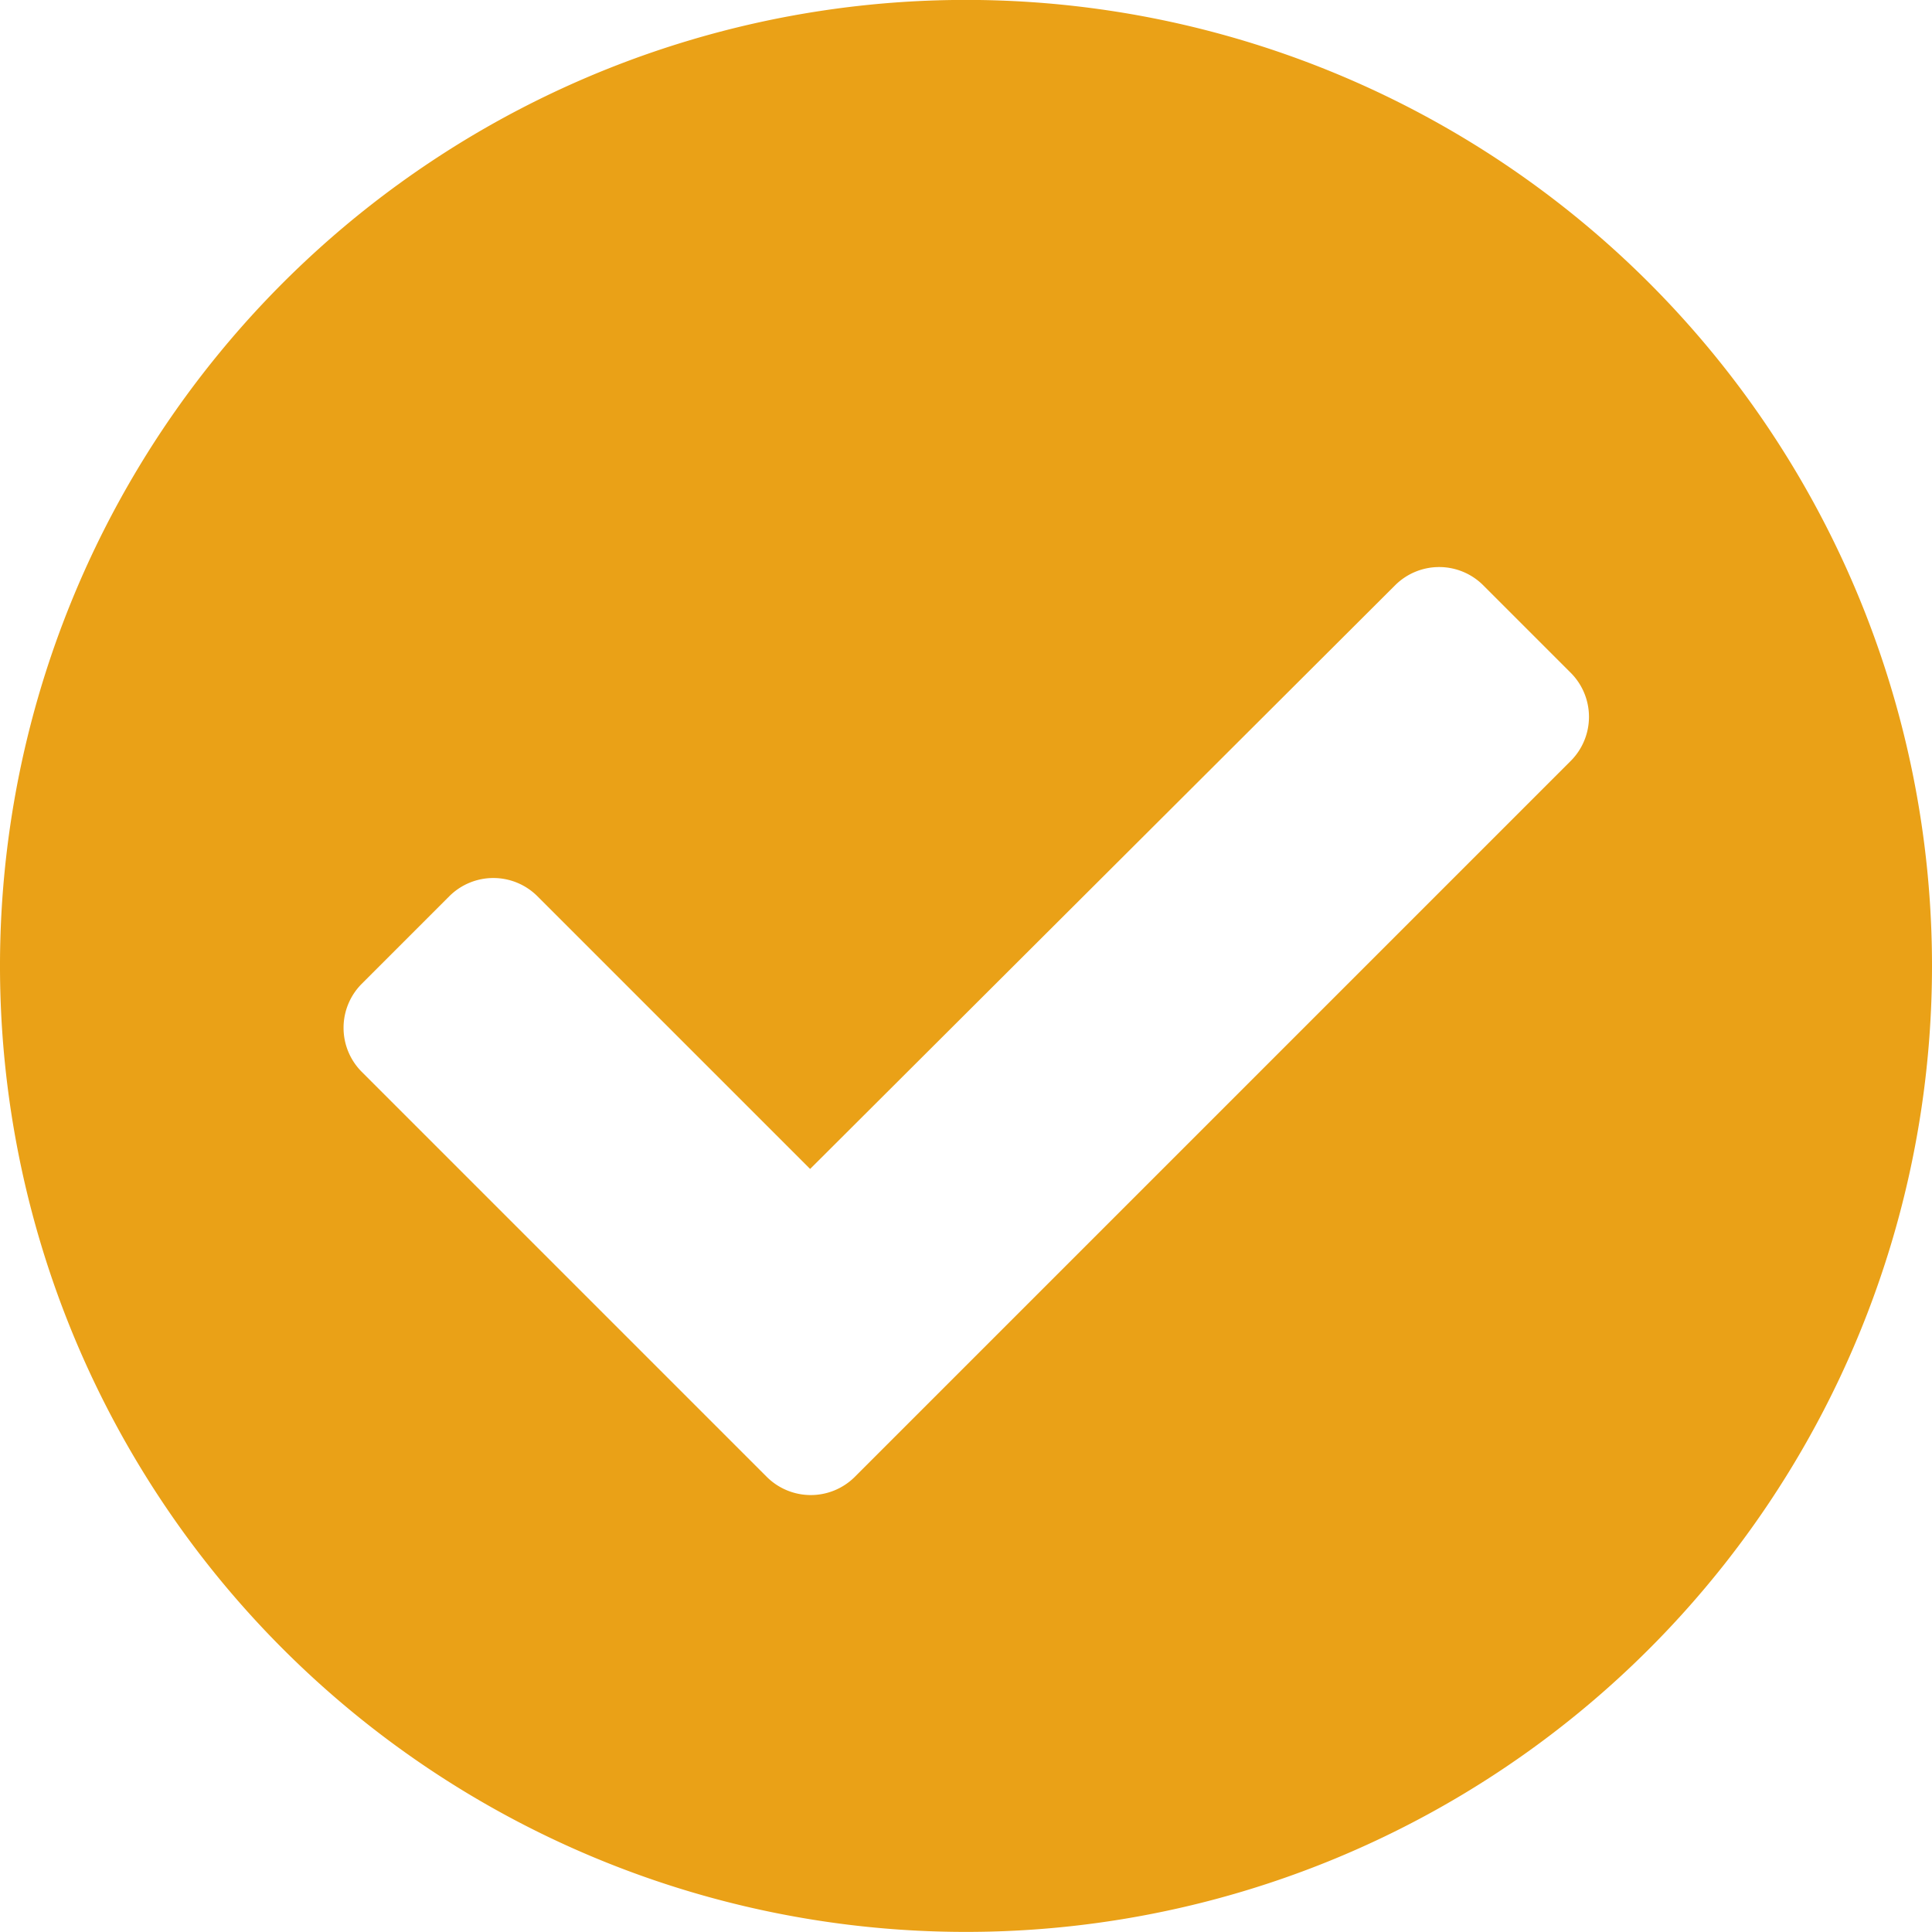 <svg xmlns="http://www.w3.org/2000/svg" width="22" height="22" viewBox="0 0 22 22">
  <path id="Icon_awesome-check-circle" data-name="Icon awesome-check-circle" d="M22.563,11.562a11,11,0,1,1-11-11A11,11,0,0,1,22.563,11.562ZM10.29,17.387l8.161-8.161a.71.71,0,0,0,0-1l-1-1a.71.71,0,0,0-1,0L9.788,13.874,6.681,10.767a.71.71,0,0,0-1,0l-1,1a.71.71,0,0,0,0,1l4.613,4.613A.71.71,0,0,0,10.29,17.387Z" transform="translate(-0.563 -0.563)" fill="#eaa117"/>
</svg>
